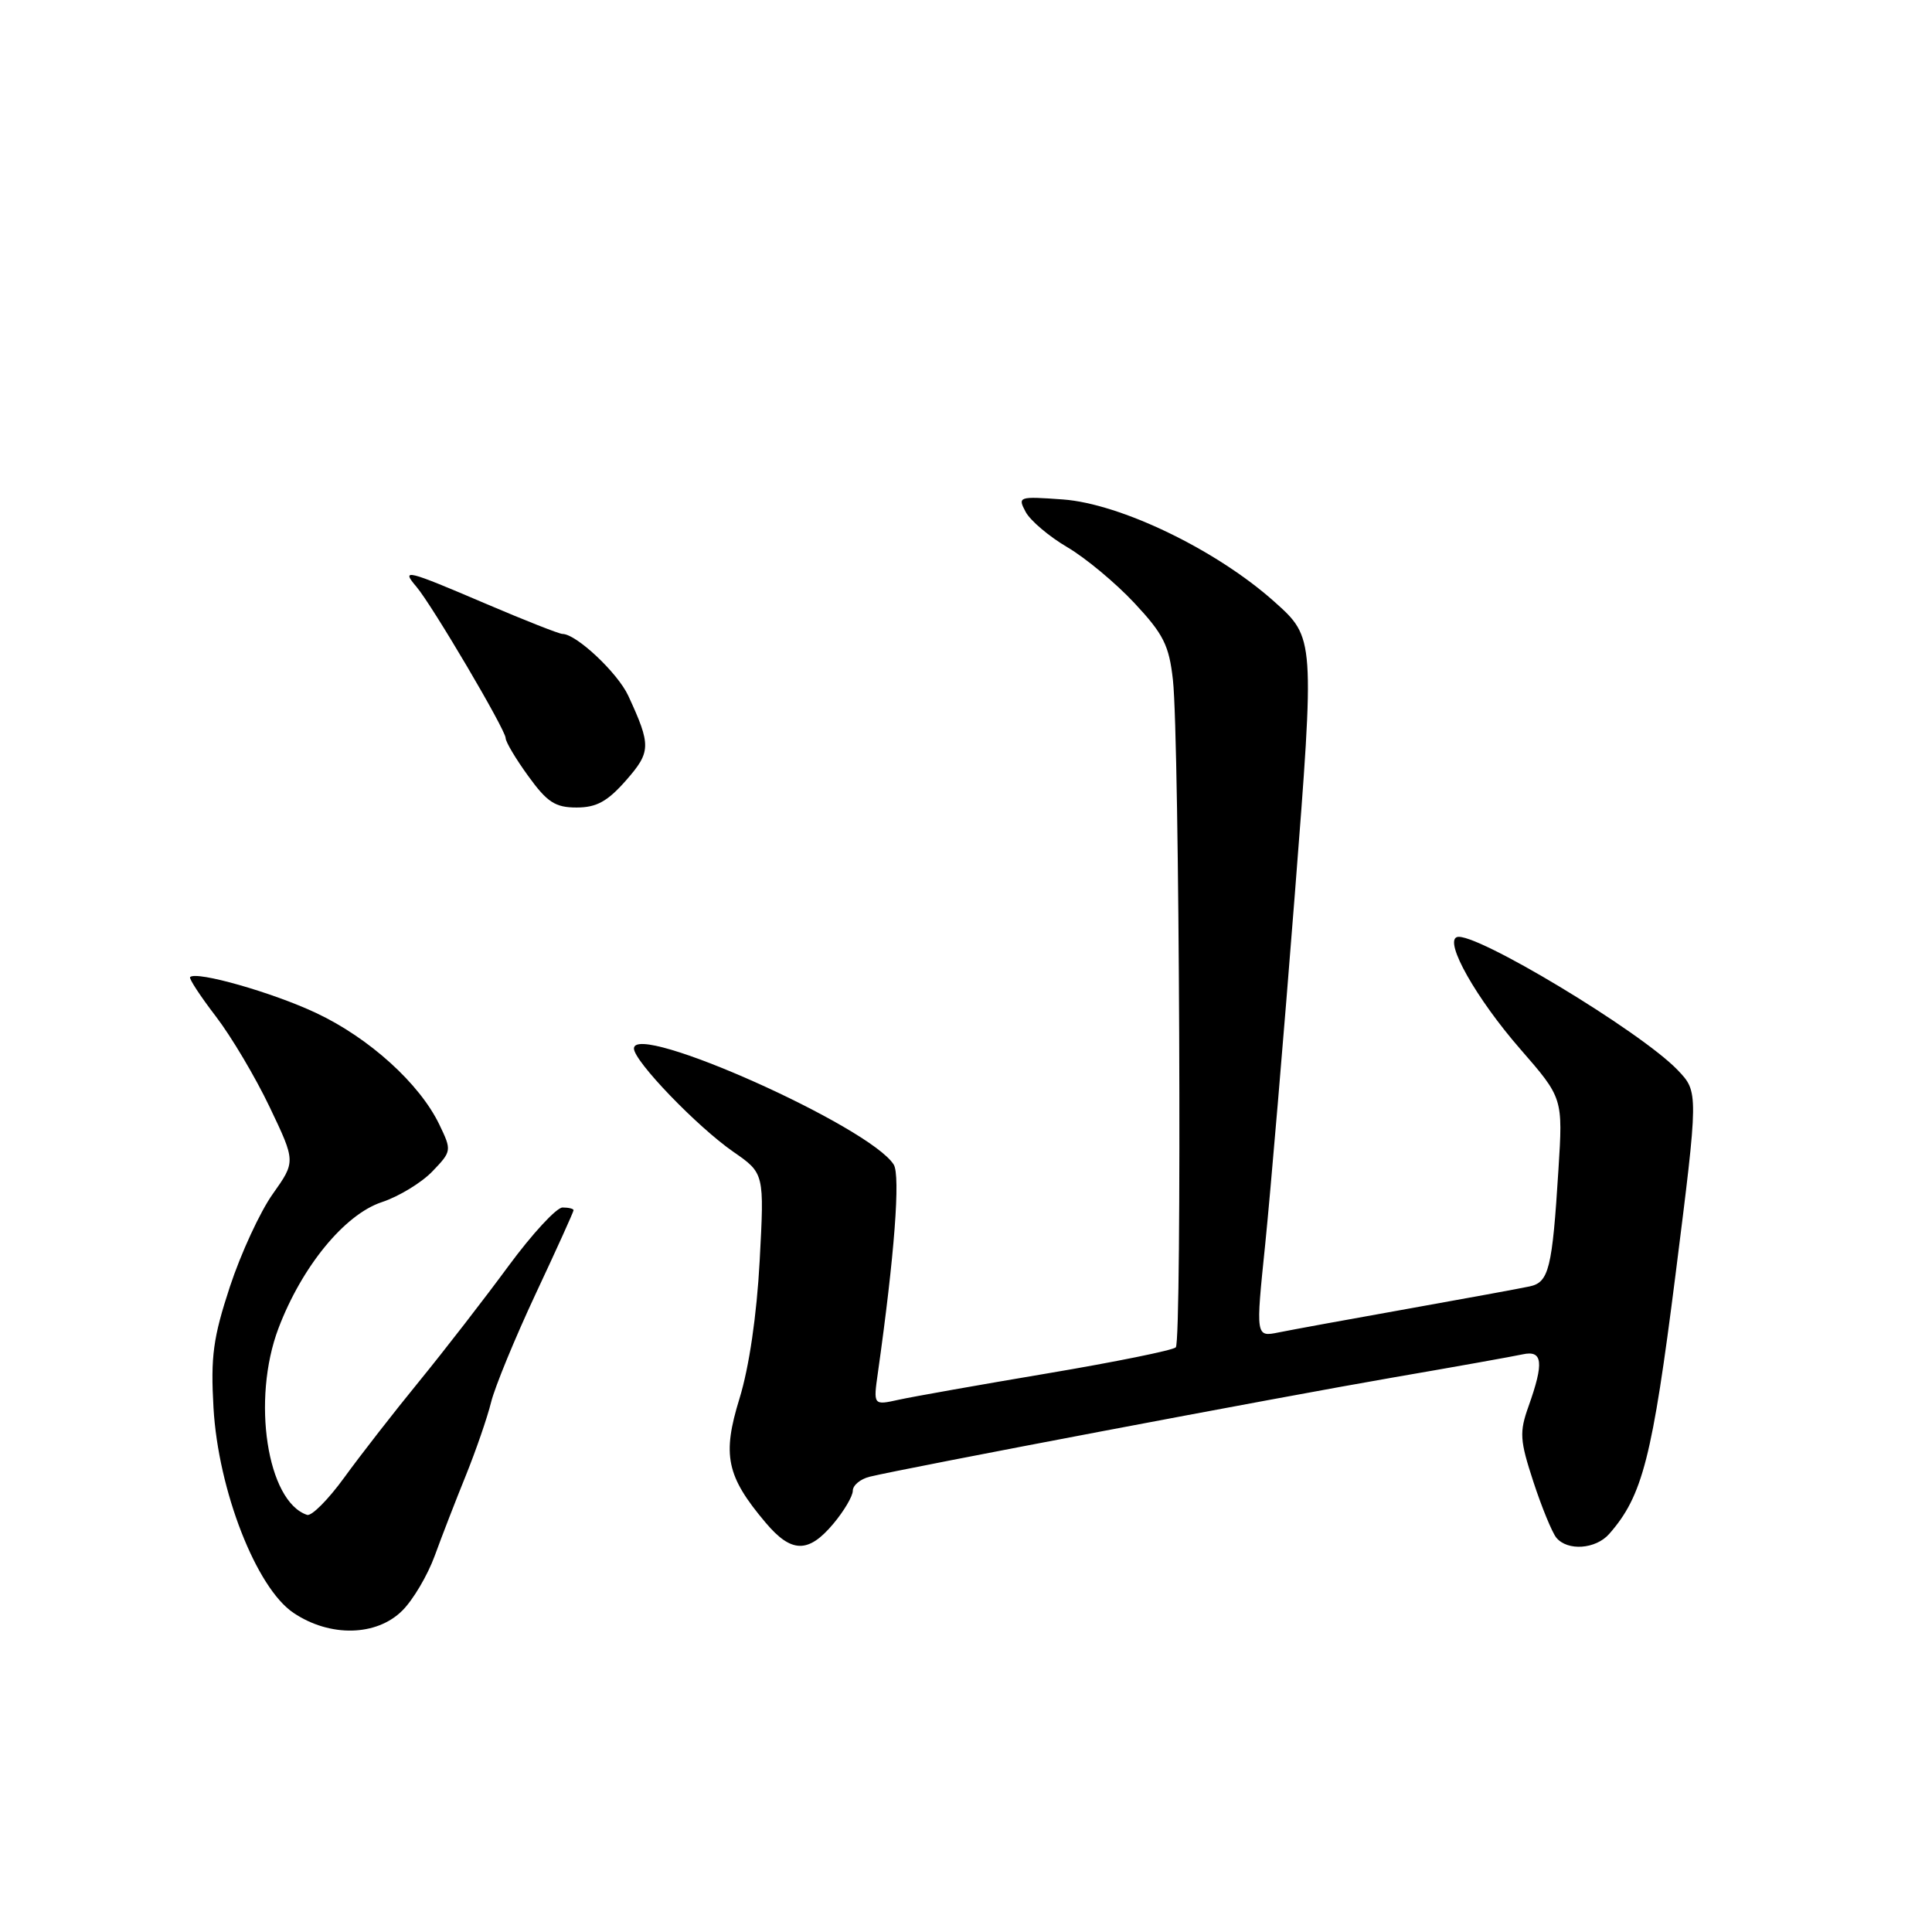 <?xml version="1.0" encoding="UTF-8" standalone="no"?>
<!DOCTYPE svg PUBLIC "-//W3C//DTD SVG 1.1//EN" "http://www.w3.org/Graphics/SVG/1.1/DTD/svg11.dtd" >
<svg xmlns="http://www.w3.org/2000/svg" xmlns:xlink="http://www.w3.org/1999/xlink" version="1.1" viewBox="0 0 256 256">
 <g >
 <path fill="currentColor"
d=" M 53.31 213.41 C 54.74 211.99 56.66 208.73 57.60 206.16 C 58.53 203.60 60.39 198.80 61.73 195.50 C 63.06 192.20 64.57 187.84 65.07 185.81 C 65.57 183.78 68.24 177.30 70.99 171.42 C 73.75 165.54 76.00 160.56 76.00 160.36 C 76.00 160.16 75.34 160.00 74.54 160.00 C 73.74 160.00 70.52 163.49 67.38 167.75 C 64.25 172.01 58.93 178.88 55.57 183.00 C 52.20 187.12 47.72 192.88 45.61 195.79 C 43.49 198.71 41.28 200.93 40.69 200.73 C 35.39 198.96 33.32 185.46 36.90 176.00 C 40.00 167.83 45.65 160.93 50.59 159.29 C 52.84 158.55 55.86 156.71 57.29 155.22 C 59.86 152.54 59.87 152.45 58.21 149.00 C 55.60 143.58 48.93 137.54 41.90 134.23 C 36.13 131.51 26.03 128.63 25.19 129.47 C 25.01 129.65 26.54 131.99 28.58 134.65 C 30.63 137.32 33.85 142.74 35.74 146.71 C 39.18 153.92 39.18 153.92 36.14 158.21 C 34.46 160.57 31.91 166.10 30.46 170.50 C 28.24 177.26 27.90 179.75 28.29 186.55 C 28.92 197.49 33.96 210.42 38.90 213.72 C 43.72 216.96 49.90 216.82 53.31 213.41 Z  M 110.41 201.92 C 111.83 200.23 113.00 198.25 113.00 197.53 C 113.00 196.81 114.01 195.97 115.25 195.67 C 119.80 194.56 169.96 185.05 184.50 182.54 C 192.75 181.12 200.51 179.73 201.75 179.46 C 204.42 178.87 204.61 180.53 202.54 186.34 C 201.31 189.78 201.38 190.84 203.18 196.34 C 204.29 199.73 205.66 203.06 206.22 203.75 C 207.70 205.55 211.44 205.29 213.23 203.25 C 217.65 198.22 218.94 193.18 222.01 168.94 C 225.07 144.69 225.07 144.69 222.29 141.78 C 217.39 136.66 195.32 123.37 193.05 124.17 C 191.34 124.76 195.62 132.32 201.44 139.00 C 207.10 145.50 207.10 145.50 206.50 155.00 C 205.68 168.13 205.24 169.92 202.67 170.46 C 201.48 170.72 194.20 172.05 186.50 173.43 C 178.80 174.80 171.12 176.21 169.44 176.55 C 166.38 177.17 166.38 177.17 167.65 164.84 C 168.34 158.05 170.11 137.20 171.57 118.51 C 174.22 84.52 174.22 84.52 168.86 79.73 C 161.19 72.87 148.49 66.74 140.84 66.18 C 134.96 65.76 134.82 65.80 135.91 67.84 C 136.53 68.99 139.01 71.09 141.41 72.50 C 143.82 73.91 147.82 77.24 150.30 79.89 C 154.17 84.03 154.91 85.50 155.42 90.11 C 156.29 97.93 156.63 177.68 155.80 178.53 C 155.41 178.92 147.76 180.47 138.80 181.98 C 129.83 183.49 120.97 185.06 119.10 185.47 C 115.71 186.22 115.71 186.22 116.33 181.86 C 118.52 166.38 119.33 155.75 118.42 154.31 C 115.24 149.26 84.00 135.31 84.00 138.93 C 84.00 140.60 92.36 149.28 97.17 152.62 C 101.28 155.47 101.28 155.47 100.66 167.07 C 100.27 174.30 99.26 181.18 97.99 185.30 C 95.67 192.81 96.25 195.60 101.44 201.75 C 104.86 205.81 107.11 205.85 110.41 201.92 Z  M 82.94 103.42 C 86.27 99.62 86.29 98.78 83.25 92.19 C 81.84 89.15 76.36 84.00 74.53 84.00 C 74.10 84.00 69.53 82.20 64.38 80.00 C 53.80 75.48 53.10 75.31 55.18 77.75 C 57.27 80.21 67.00 96.71 67.00 97.80 C 67.00 98.30 68.35 100.57 70.01 102.85 C 72.51 106.31 73.58 107.00 76.40 107.00 C 79.04 107.00 80.49 106.20 82.94 103.42 Z "/>
</g>
</svg>